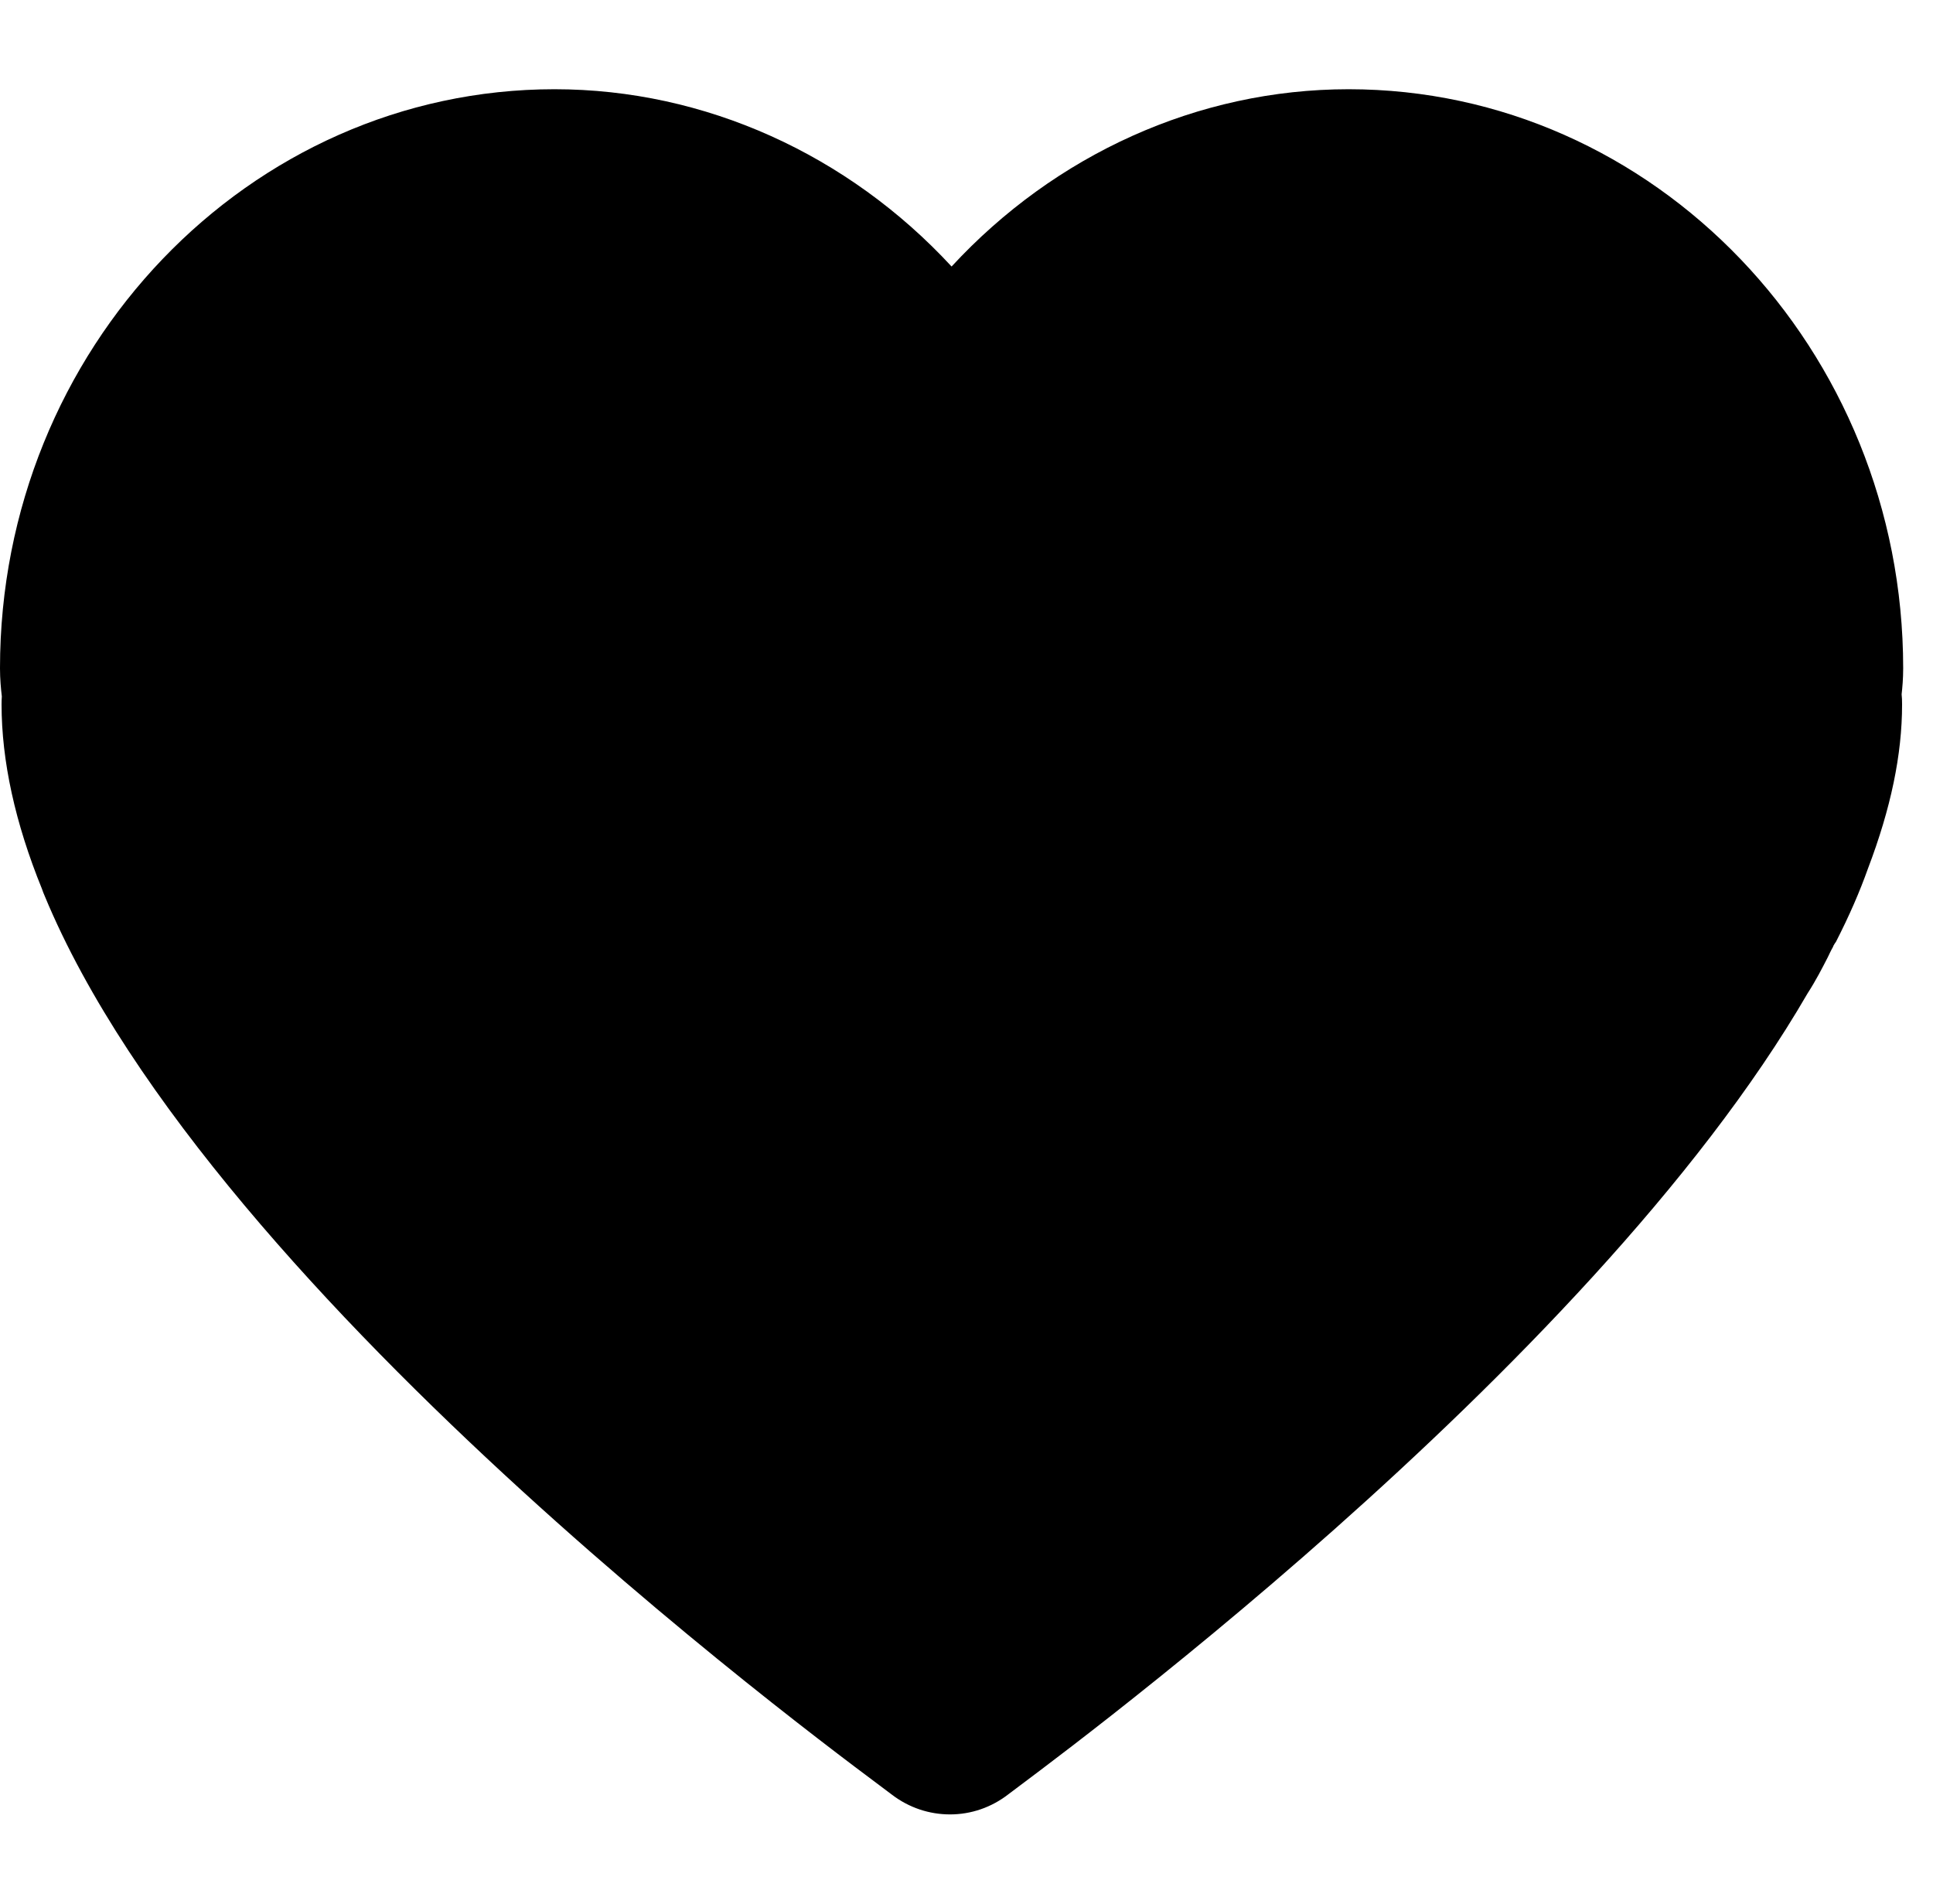 <?xml version="1.0" standalone="no"?><!DOCTYPE svg PUBLIC "-//W3C//DTD SVG 1.1//EN" "http://www.w3.org/Graphics/SVG/1.1/DTD/svg11.dtd"><svg t="1553152365688" class="icon" style="" viewBox="0 0 1040 1024" version="1.1" xmlns="http://www.w3.org/2000/svg" p-id="6400" xmlns:xlink="http://www.w3.org/1999/xlink" width="32.5" height="32"><defs><style type="text/css"></style></defs><path d="M511.139 976c-11.094 0-22.04-3.55-31.311-10.651C464.938 953.713 114.941 701.298 24.014 481.871c-0.543-1.183-0.986-2.415-1.431-3.697-14.446-35.503-21.744-68.886-21.744-99.31 0-1.479 0.049-2.859 0.147-4.241-0.493-4.191-0.986-9.368-0.986-15.138 0-171.794 133.875-311.486 298.371-311.486 81.065 0 158.036 35.256 213.607 95.364 55.524-60.108 132.397-95.364 213.609-95.364 164.396 0 298.371 139.793 298.371 311.486 0 5.719-0.444 10.454-0.839 14.005 0.197 1.528 0.246 3.402 0.246 5.473 0 26.922-6.015 55.818-18.343 88.214-4.487 12.624-10.108 25.494-17.209 39.397-0.493 0.642-0.936 1.38-1.331 2.071l-0.345 0.838c-1.036 1.776-1.874 3.649-2.761 5.474-2.959 5.769-6.361 12.427-10.85 19.379C854.036 738.823 555.469 955.045 542.748 965.004 533.428 972.303 522.382 976 511.139 976L511.139 976 511.139 976z" p-id="6401"></path></svg>